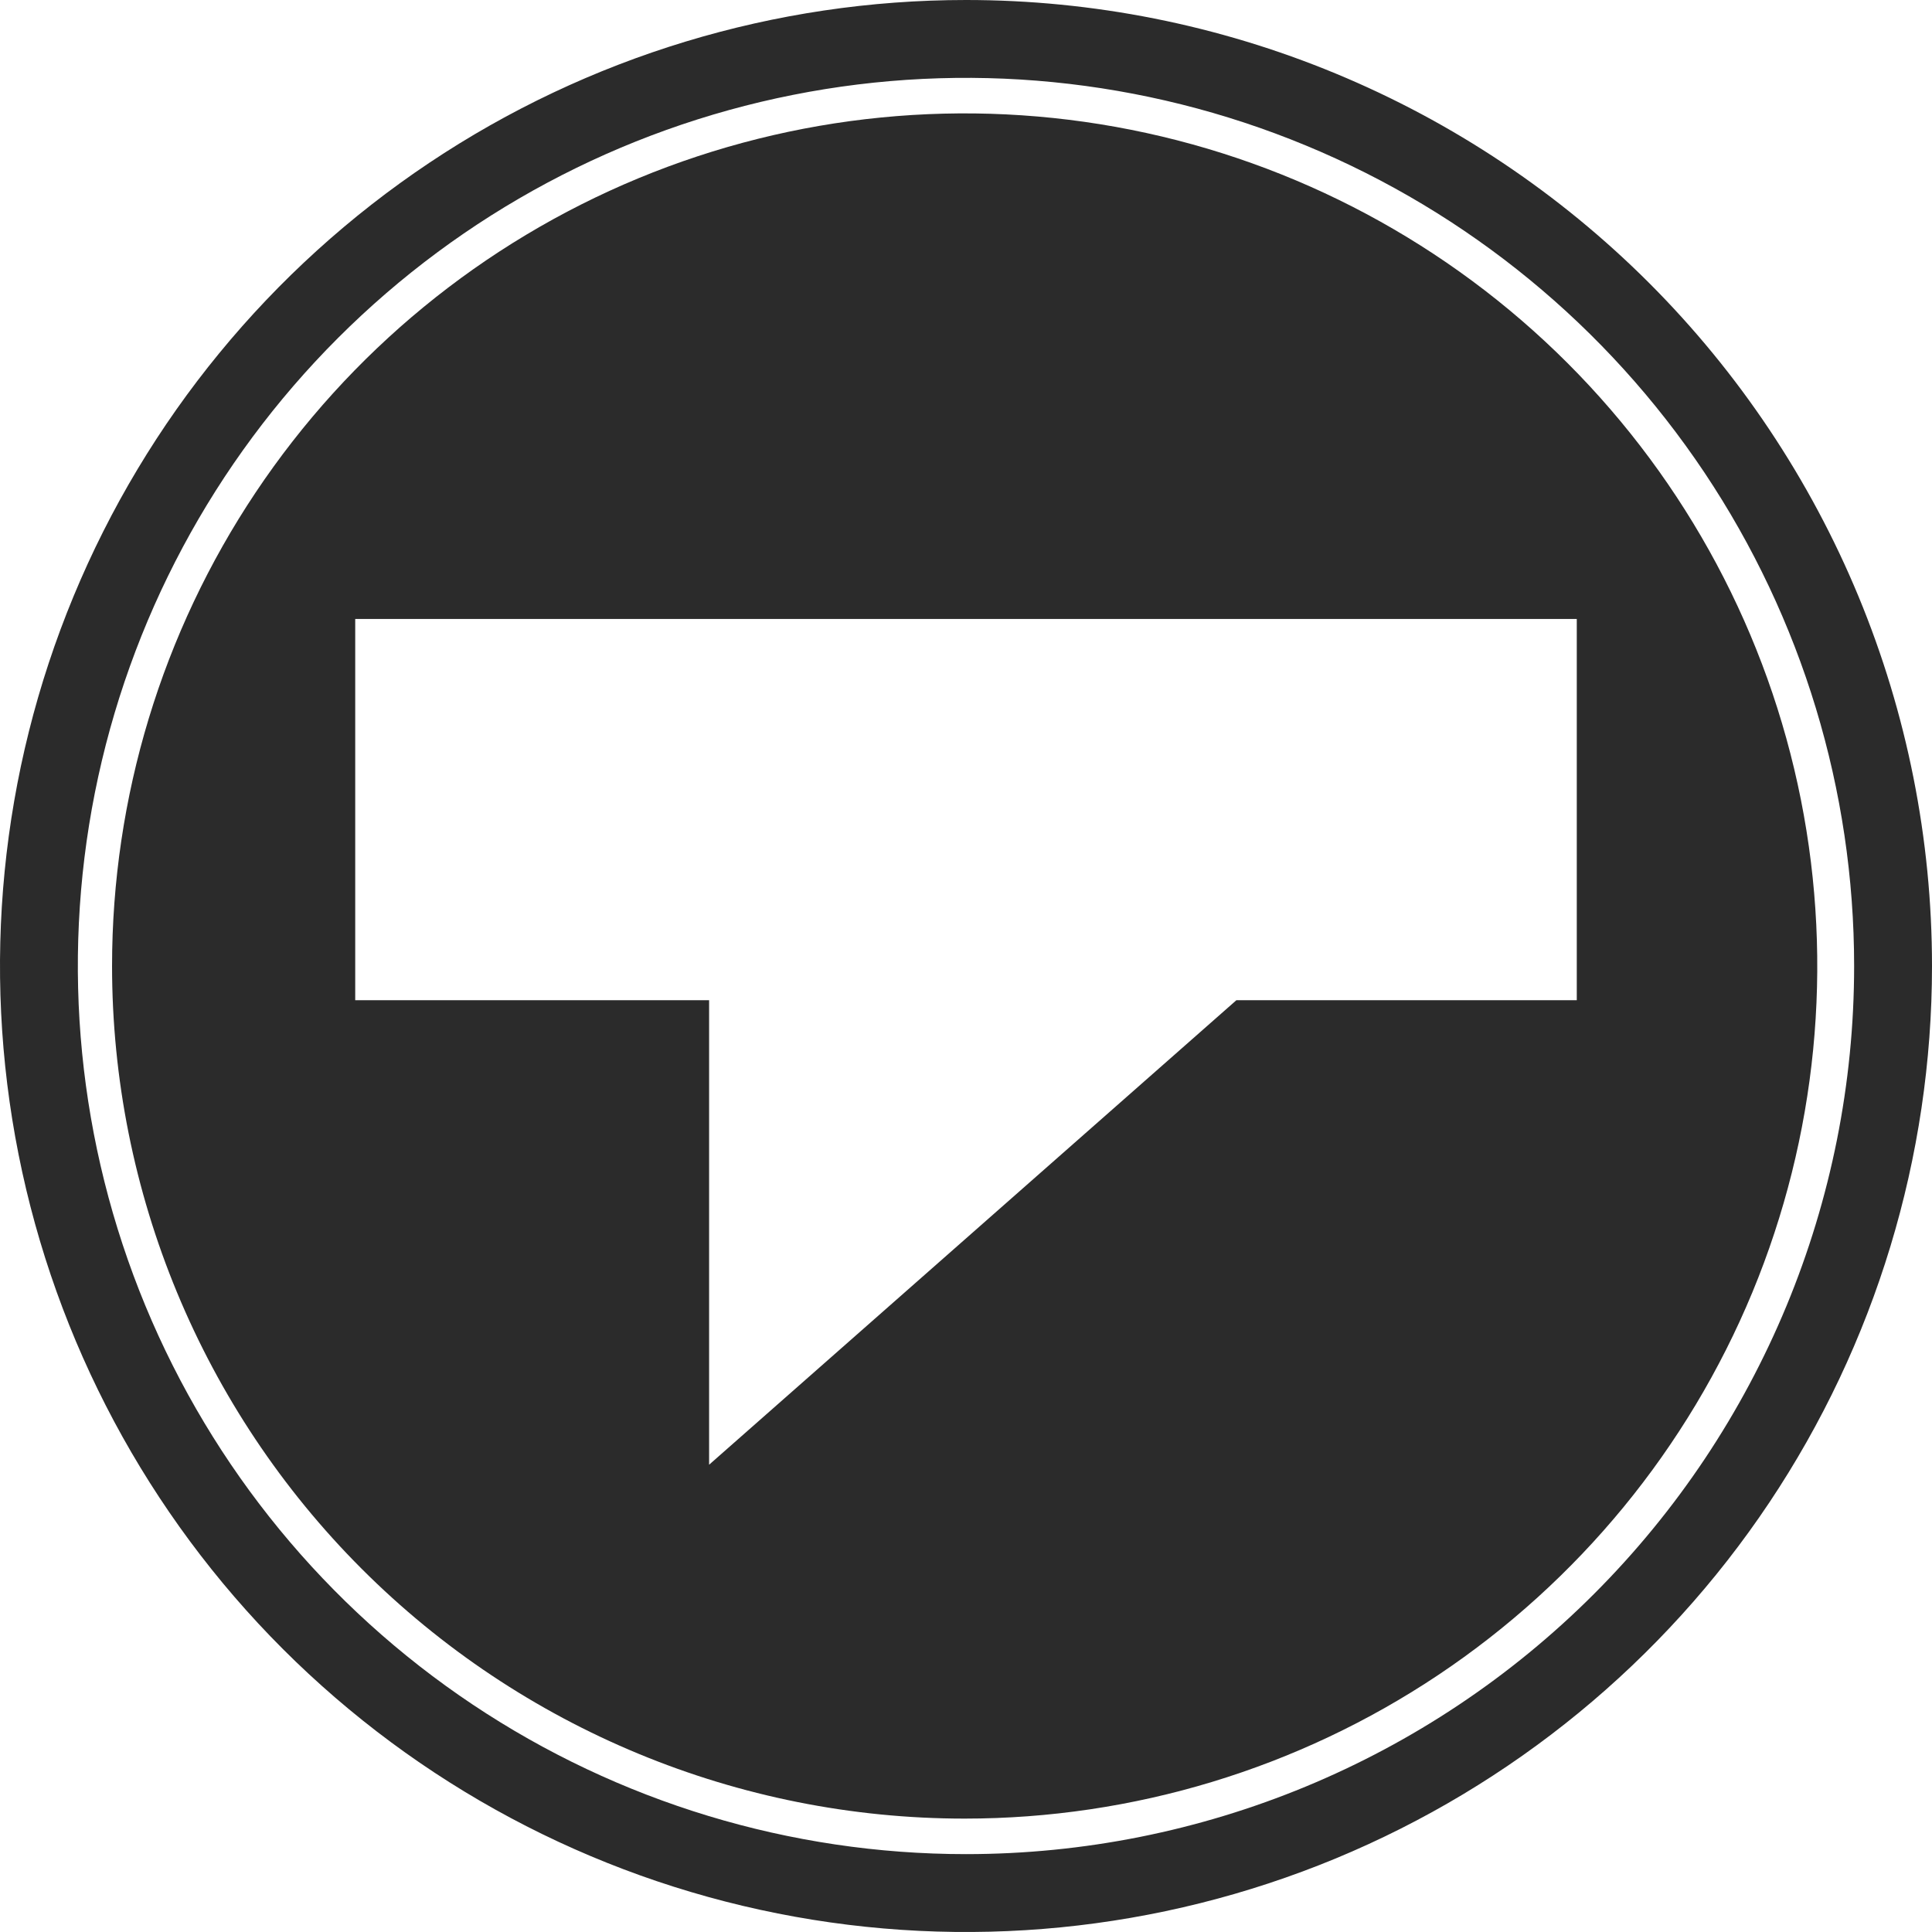 <svg width="36" height="36" viewBox="0 0 36 36" fill="none" xmlns="http://www.w3.org/2000/svg">
<path d="M18 1.48012e-08C14.44 9.58768e-05 10.959 1.056 7.999 3.034C5.039 5.012 2.732 7.823 1.37 11.112C0.008 14.401 -0.349 18.02 0.346 21.512C1.041 25.003 2.755 28.211 5.272 30.728C7.79 33.245 10.997 34.96 14.489 35.654C17.98 36.349 21.599 35.992 24.888 34.63C28.177 33.267 30.989 30.96 32.967 28C34.944 25.04 36 21.56 36 18C36 15.636 35.534 13.296 34.63 11.112C33.725 8.928 32.399 6.943 30.728 5.272C29.056 3.6 27.072 2.275 24.888 1.37C22.704 0.465 20.363 -9.58472e-05 18 1.48012e-08ZM18 34.549C14.726 34.549 11.527 33.578 8.805 31.76C6.084 29.942 3.963 27.357 2.71 24.333C1.458 21.309 1.13 17.982 1.768 14.771C2.407 11.561 3.983 8.612 6.298 6.298C8.612 3.984 11.561 2.407 14.771 1.769C17.981 1.13 21.309 1.458 24.333 2.711C27.357 3.963 29.941 6.084 31.76 8.806C33.578 11.527 34.549 14.727 34.549 18C34.549 22.389 32.805 26.598 29.701 29.702C26.598 32.806 22.389 34.549 18 34.549Z" fill="#2B2B2B"/>
<path fill-rule="evenodd" clip-rule="evenodd" d="M4.765 9.174C3.019 11.787 2.088 14.858 2.088 18C2.088 22.214 3.762 26.255 6.741 29.234C9.72 32.213 13.761 33.887 17.975 33.887C21.117 33.887 24.189 32.955 26.801 31.21C29.414 29.464 31.45 26.983 32.653 24.08C33.855 21.177 34.17 17.982 33.557 14.9C32.944 11.819 31.43 8.988 29.209 6.766C26.987 4.544 24.156 3.031 21.074 2.418C17.992 1.805 14.798 2.12 11.895 3.322C8.992 4.525 6.511 6.561 4.765 9.174ZM6.619 11.533H29.381V18.637H23.039L13.213 27.293V18.637H6.619V11.533Z" fill="#2B2B2B"/>
</svg>
